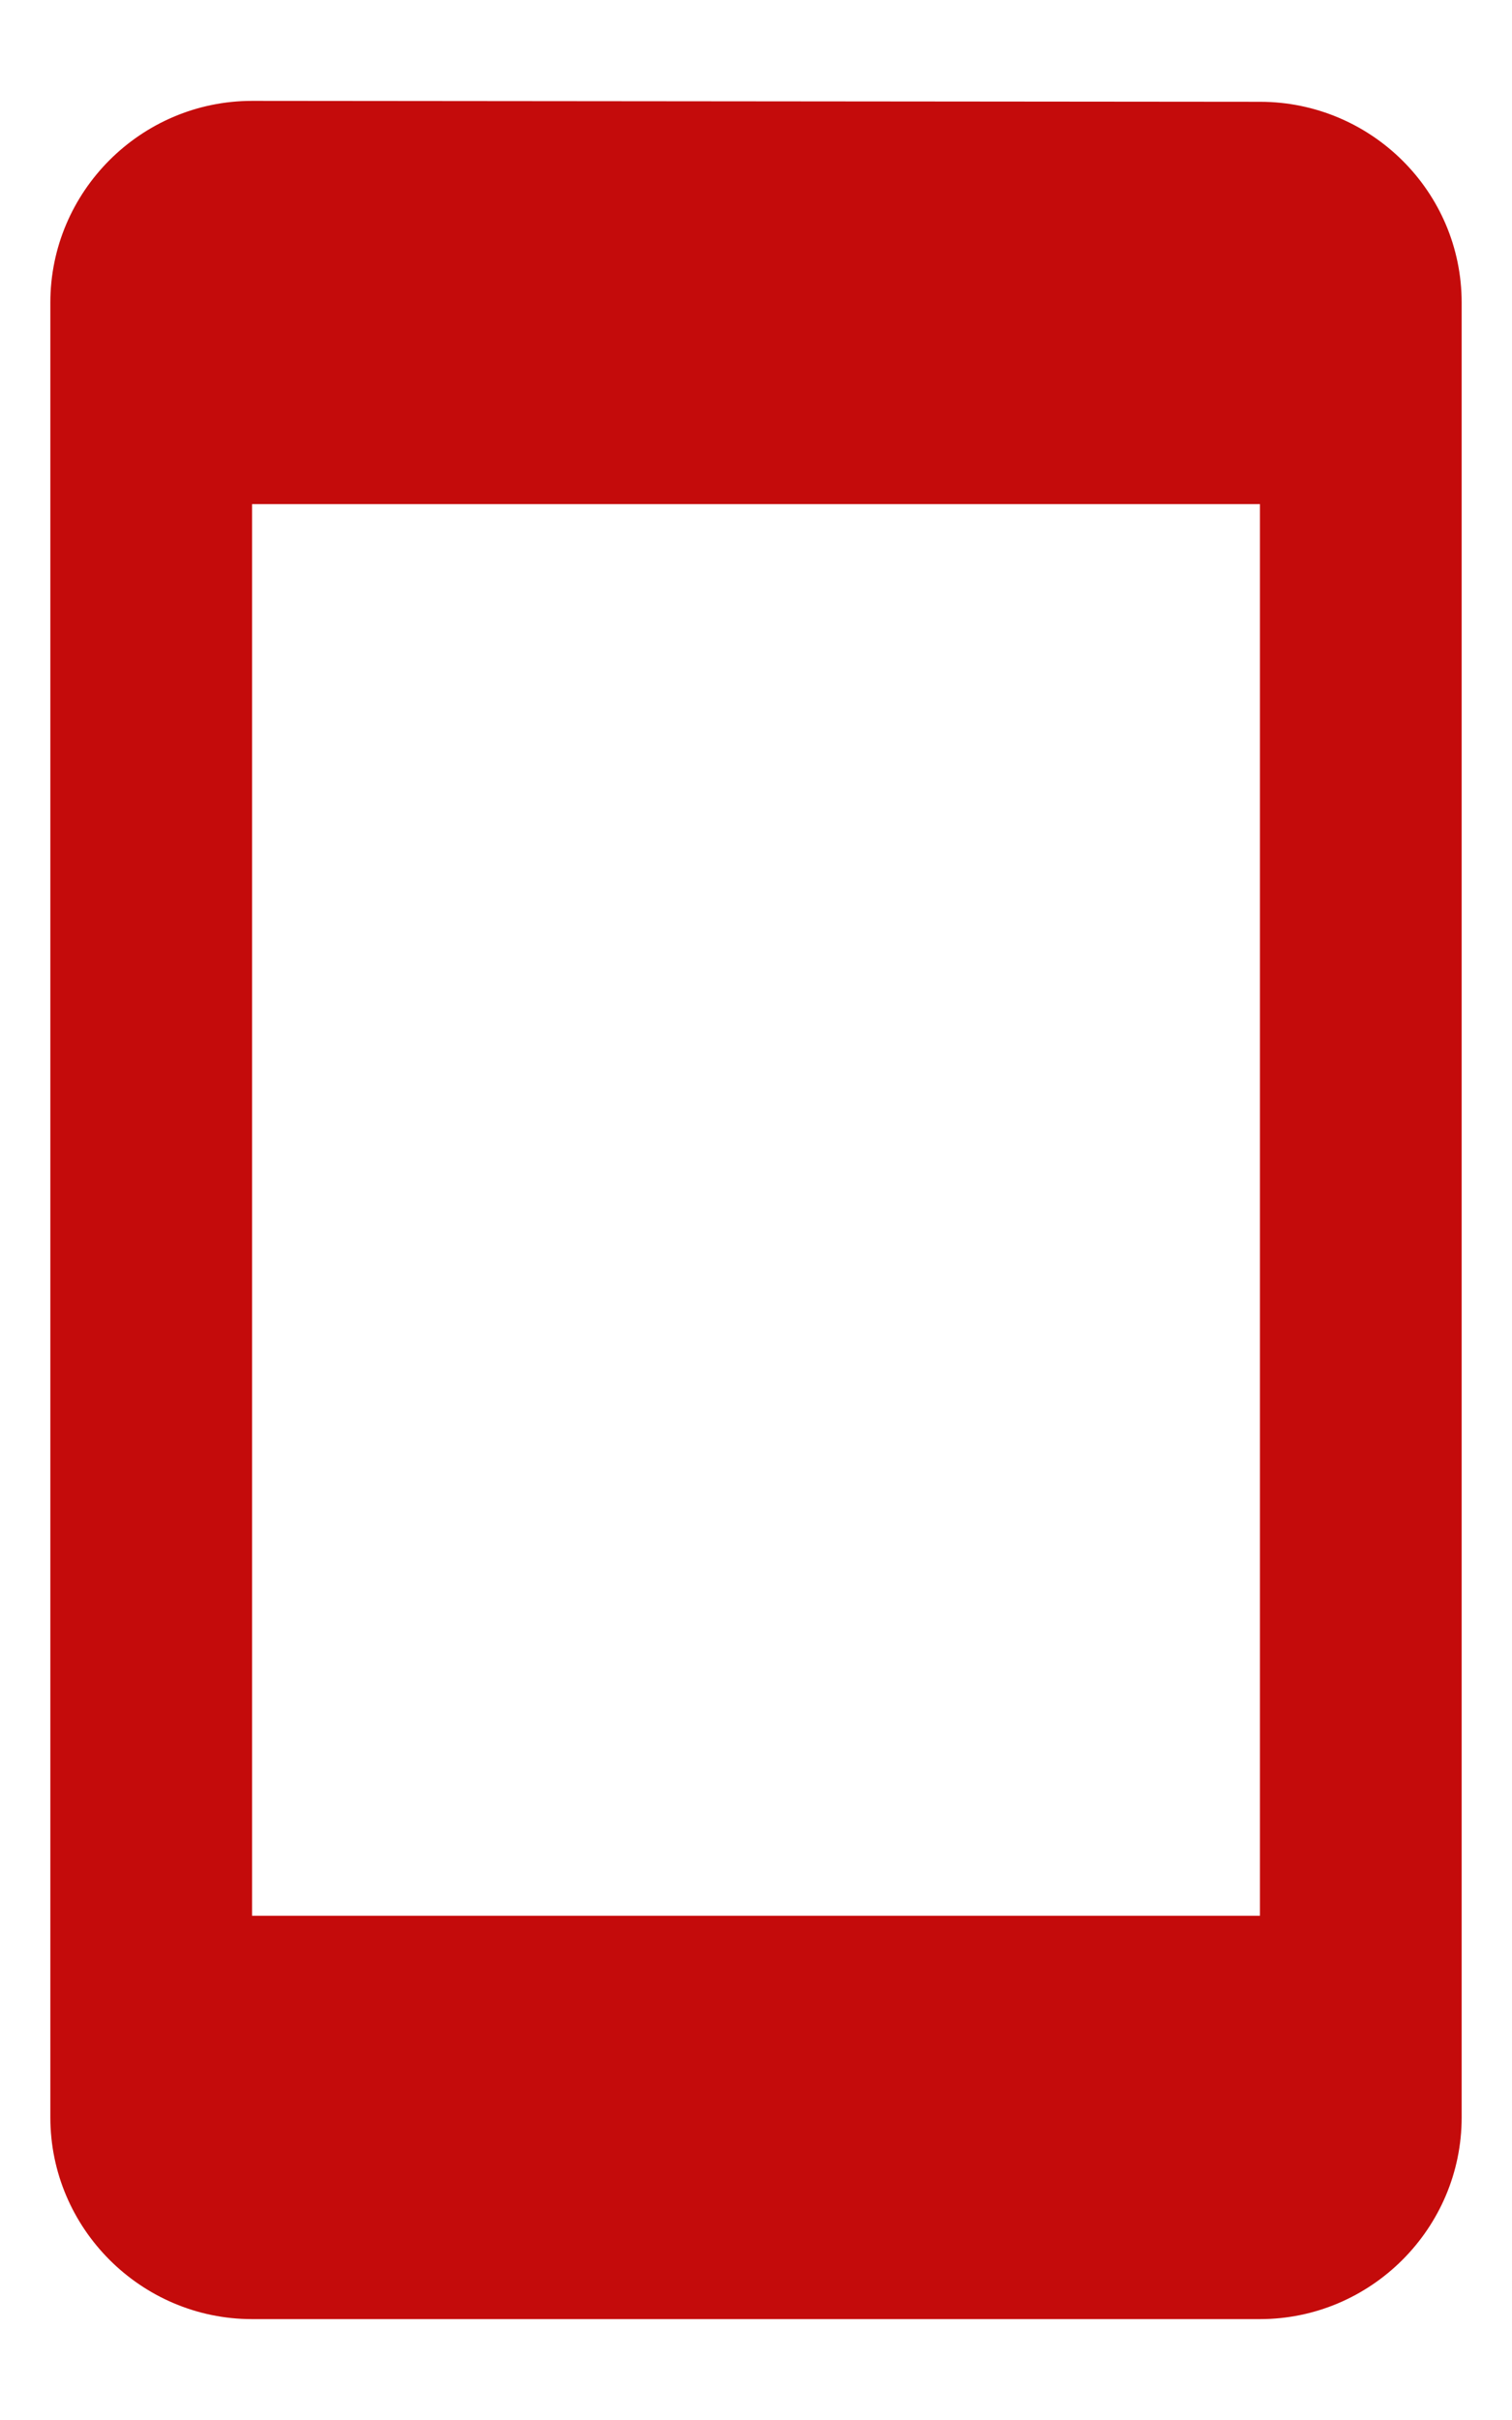 <svg width="10" height="16" viewBox="0 0 10 16" fill="none" xmlns="http://www.w3.org/2000/svg">
<path fill-rule="evenodd" clip-rule="evenodd" d="M1.667 0.667L8.333 0.673C9.067 0.673 9.667 1.266 9.667 2V14C9.667 14.733 9.067 15.333 8.333 15.333H1.667C0.933 15.333 0.333 14.733 0.333 14V2C0.333 1.266 0.933 0.667 1.667 0.667ZM1.667 12.666H8.333V3.333H1.667V12.666Z" fill="#C40B0B"/>
</svg>
